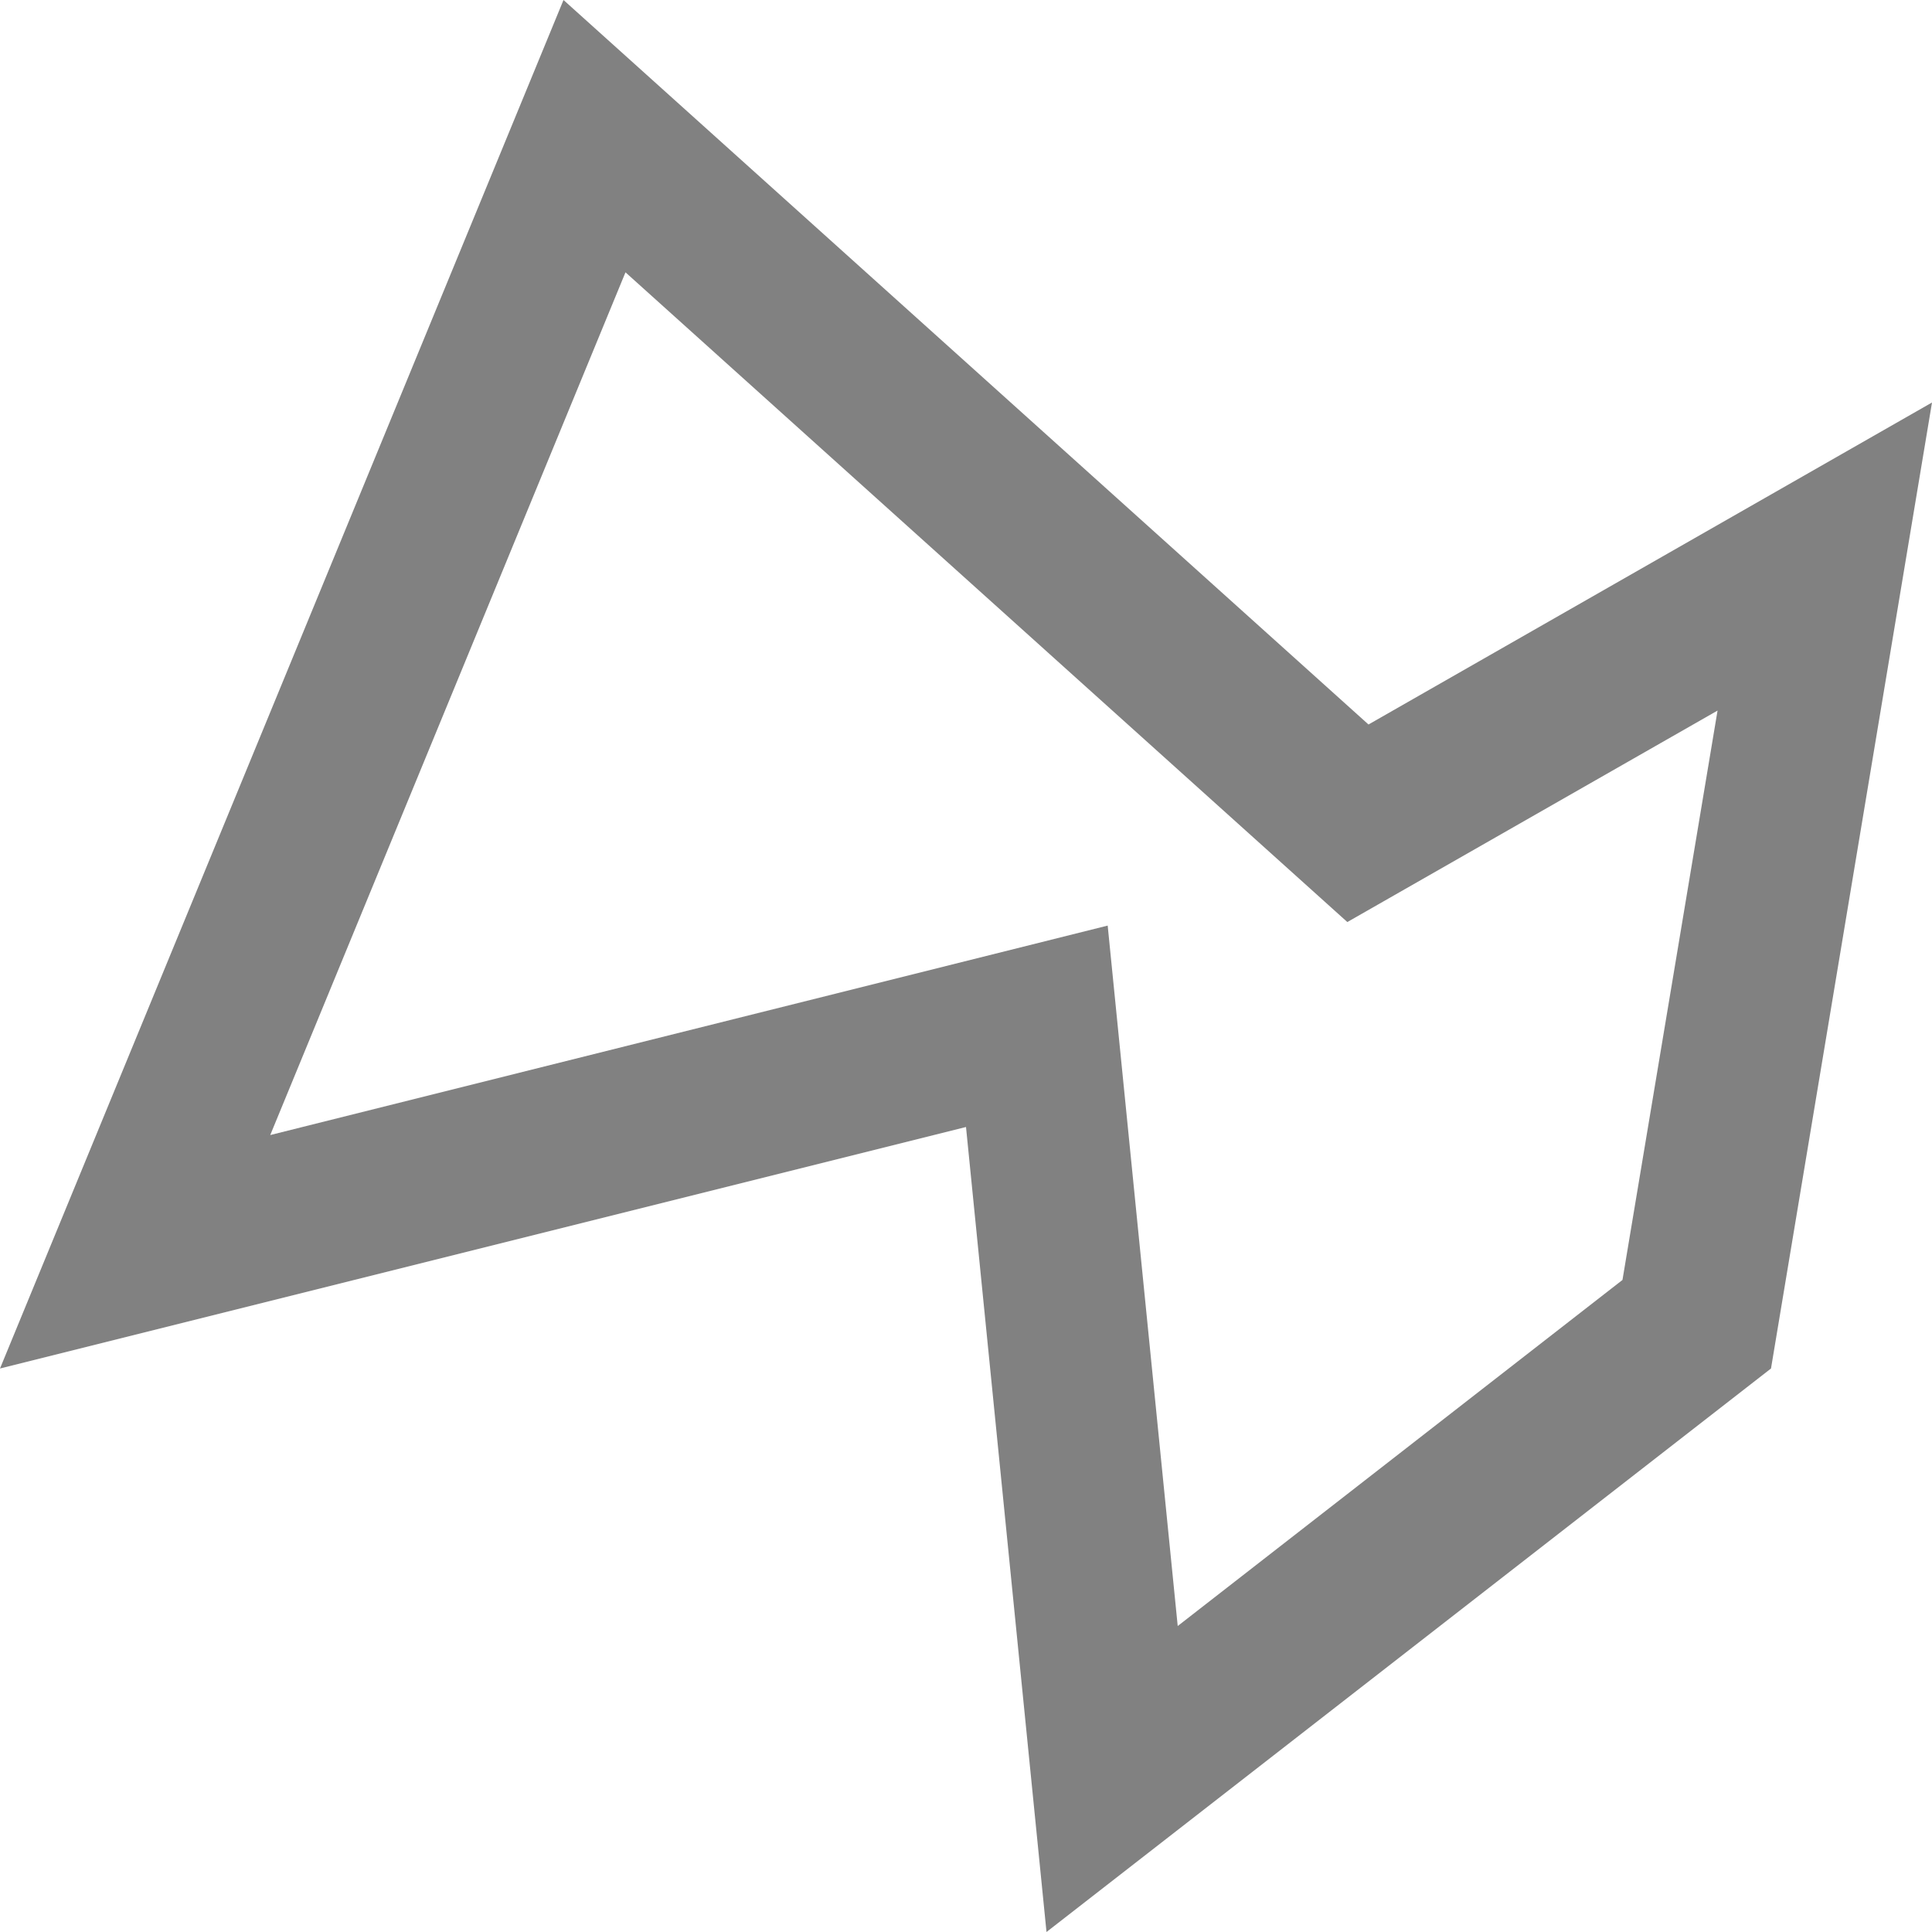 <?xml version="1.0" encoding="utf-8"?>
<!-- Generator: Adobe Illustrator 14.0.0, SVG Export Plug-In . SVG Version: 6.00 Build 43363)  -->
<!DOCTYPE svg PUBLIC "-//W3C//DTD SVG 1.1//EN" "http://www.w3.org/Graphics/SVG/1.1/DTD/svg11.dtd">
<svg version="1.1" id="Layer_1" xmlns="http://www.w3.org/2000/svg" xmlns:xlink="http://www.w3.org/1999/xlink" x="0px" y="0px"
	 width="24px" height="24px" viewBox="0 0 24 24" enable-background="new 0 0 24 24" xml:space="preserve">
<path fill="#818181" d="M17,9L7,0L0,17l12-3l1,10l9-7l2-12L17,9z M20.155,15.9l-5.525,4.299l-0.87-8.701L3.357,14.1L7.77,3.383
	l8.967,8.071l4.599-2.627L20.155,15.9z"/>
</svg>
